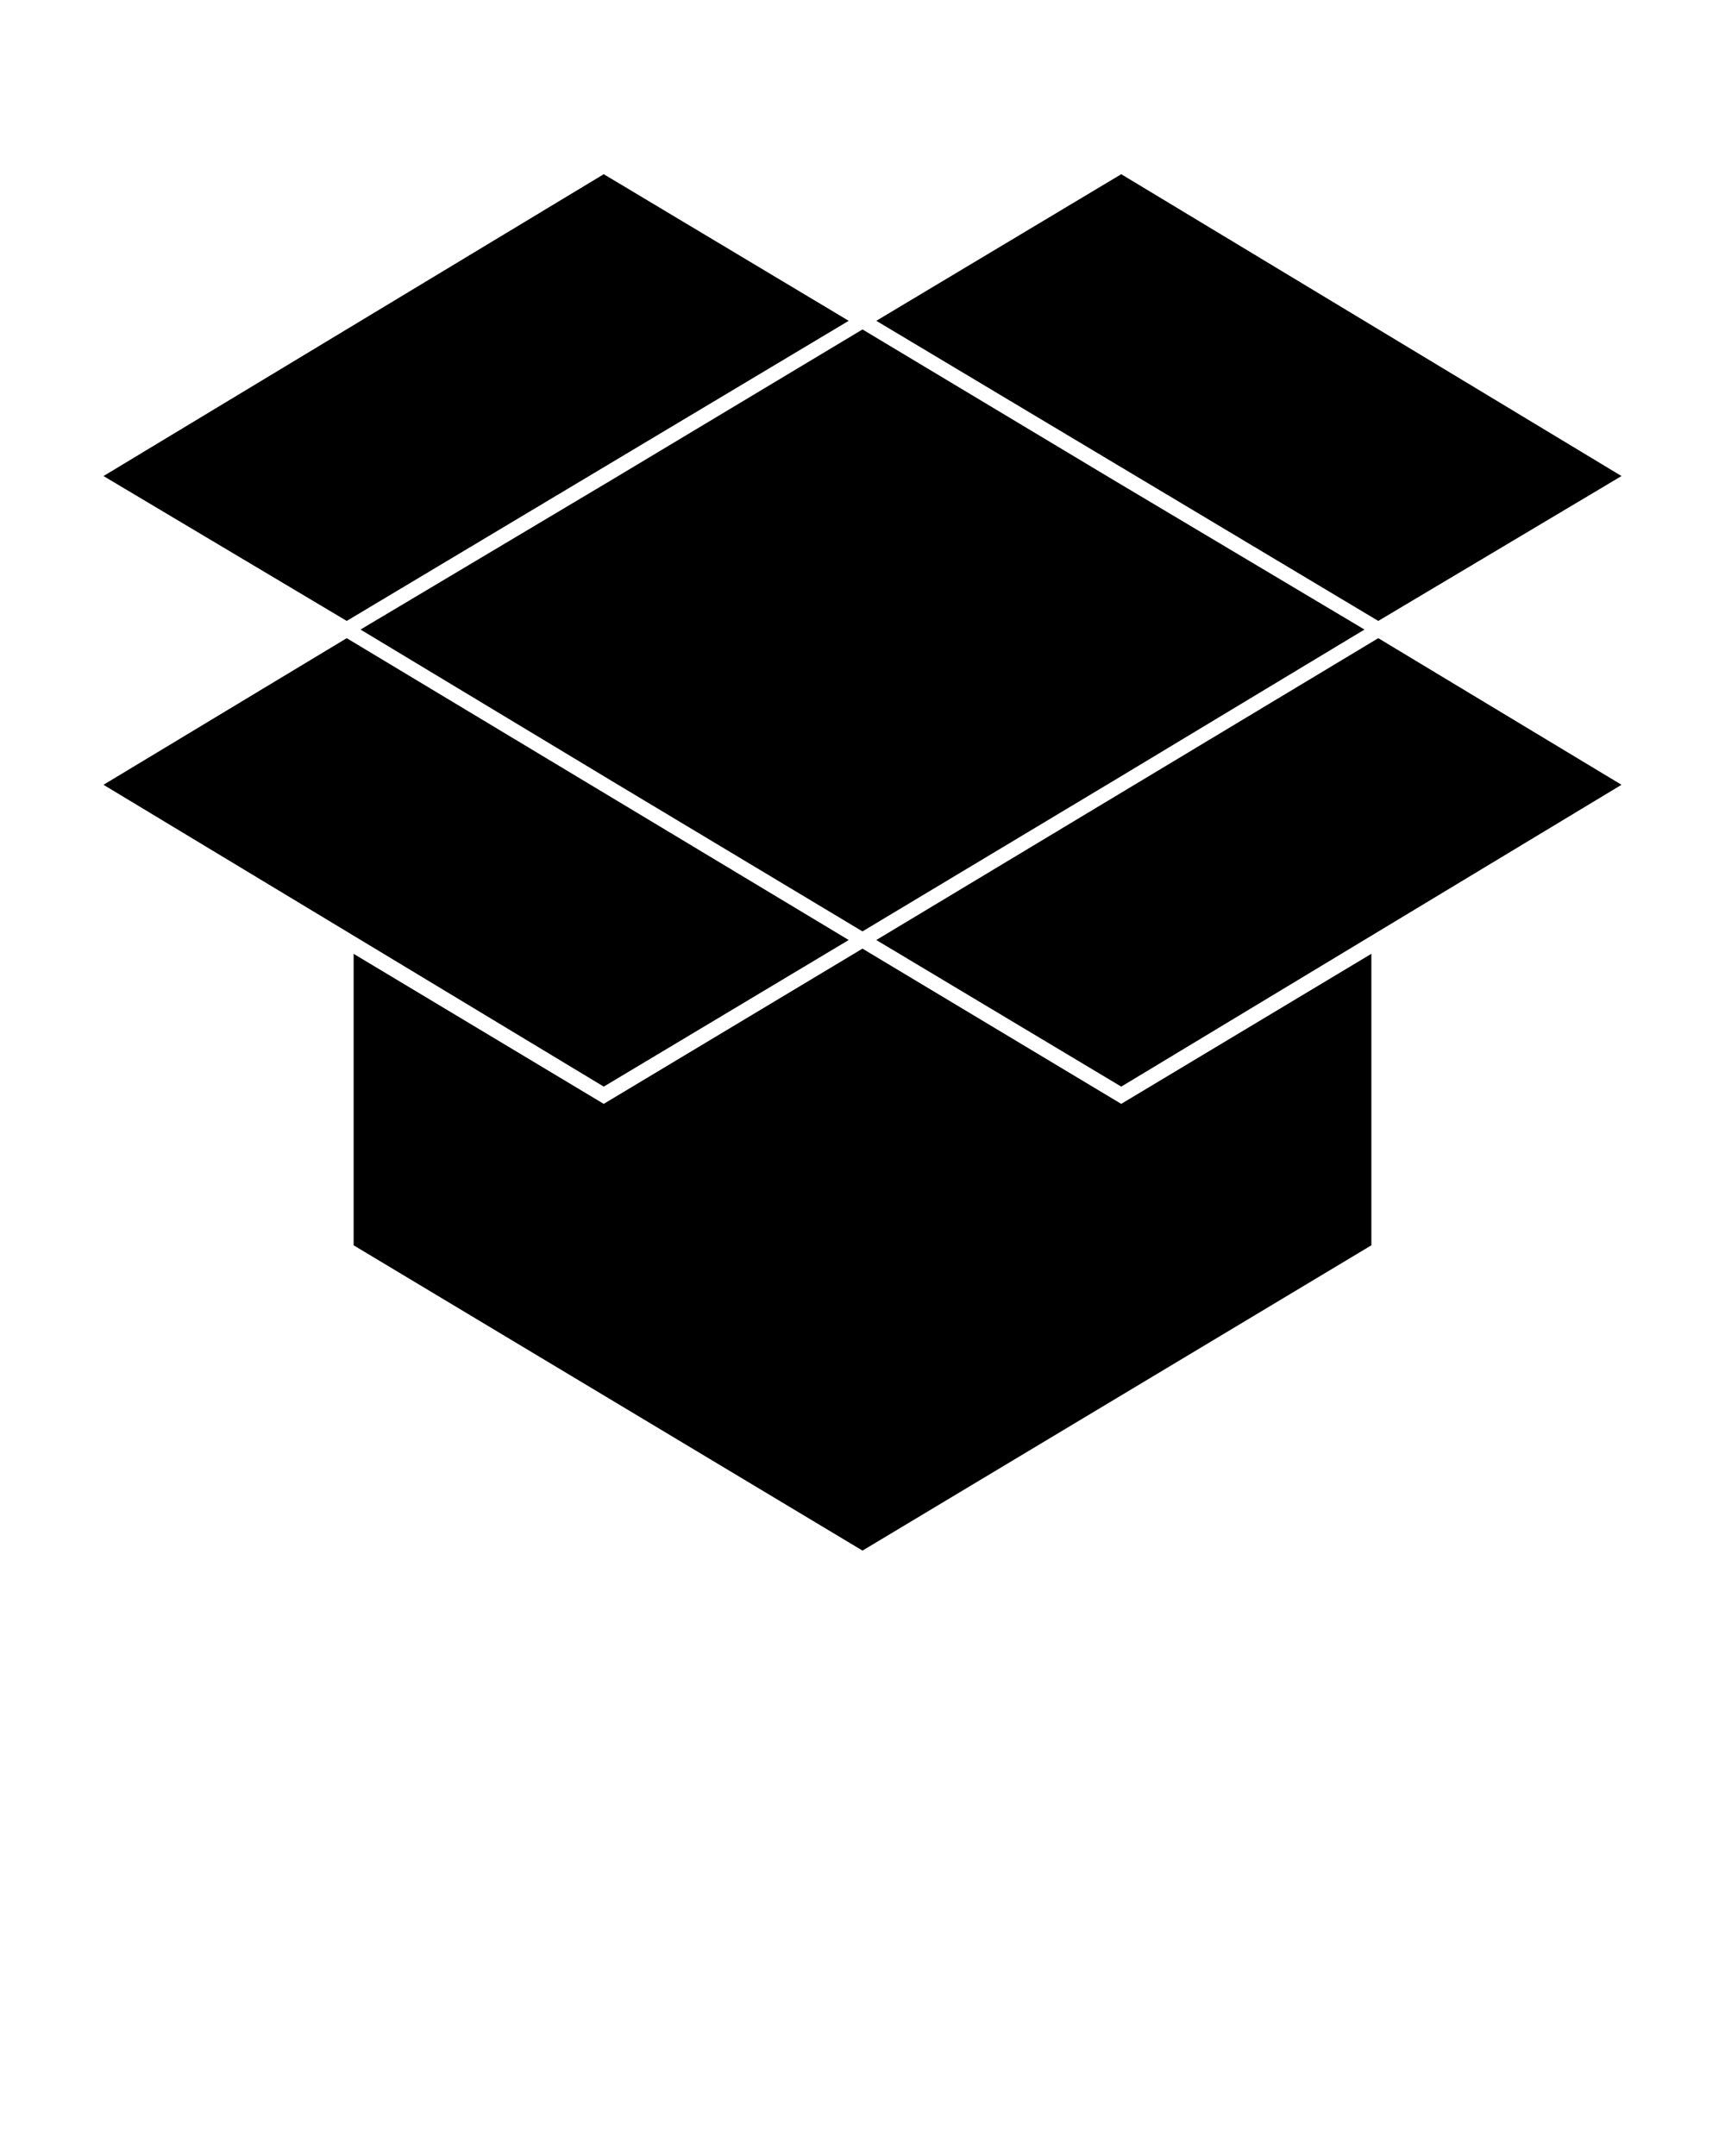 <?xml version="1.0" encoding="utf-8"?>
<!-- Generator: Adobe Illustrator 21.1.0, SVG Export Plug-In . SVG Version: 6.00 Build 0)  -->
<svg version="1.1" id="Layer_1" xmlns="http://www.w3.org/2000/svg" xmlns:xlink="http://www.w3.org/1999/xlink" x="0px" y="0px"
	 viewBox="0 0 100 125" style="enable-background:new 0 0 100 125;" xml:space="preserve">
<g>
	<polygon points="65,64 50,55 50,55 50,55 35,64 20.5,55.3 20.5,72.2 50,89.9 79.5,72.2 79.5,55.3 	"/>
	<polygon points="79.1,36.5 64.5,27.8 50,19.1 35.5,27.8 20.9,36.5 35.5,45.3 50,54 64.5,45.3 	"/>
	<polygon points="35,63 49.2,54.5 20.1,37 6,45.5 	"/>
	<polygon points="94,45.5 79.9,37 50.8,54.5 65,63 	"/>
	<polygon points="20.1,36 49.2,18.6 35,10.1 6,27.6 	"/>
	<polygon points="79.9,36 94,27.6 65,10.1 50.8,18.6 	"/>
</g>
</svg>
